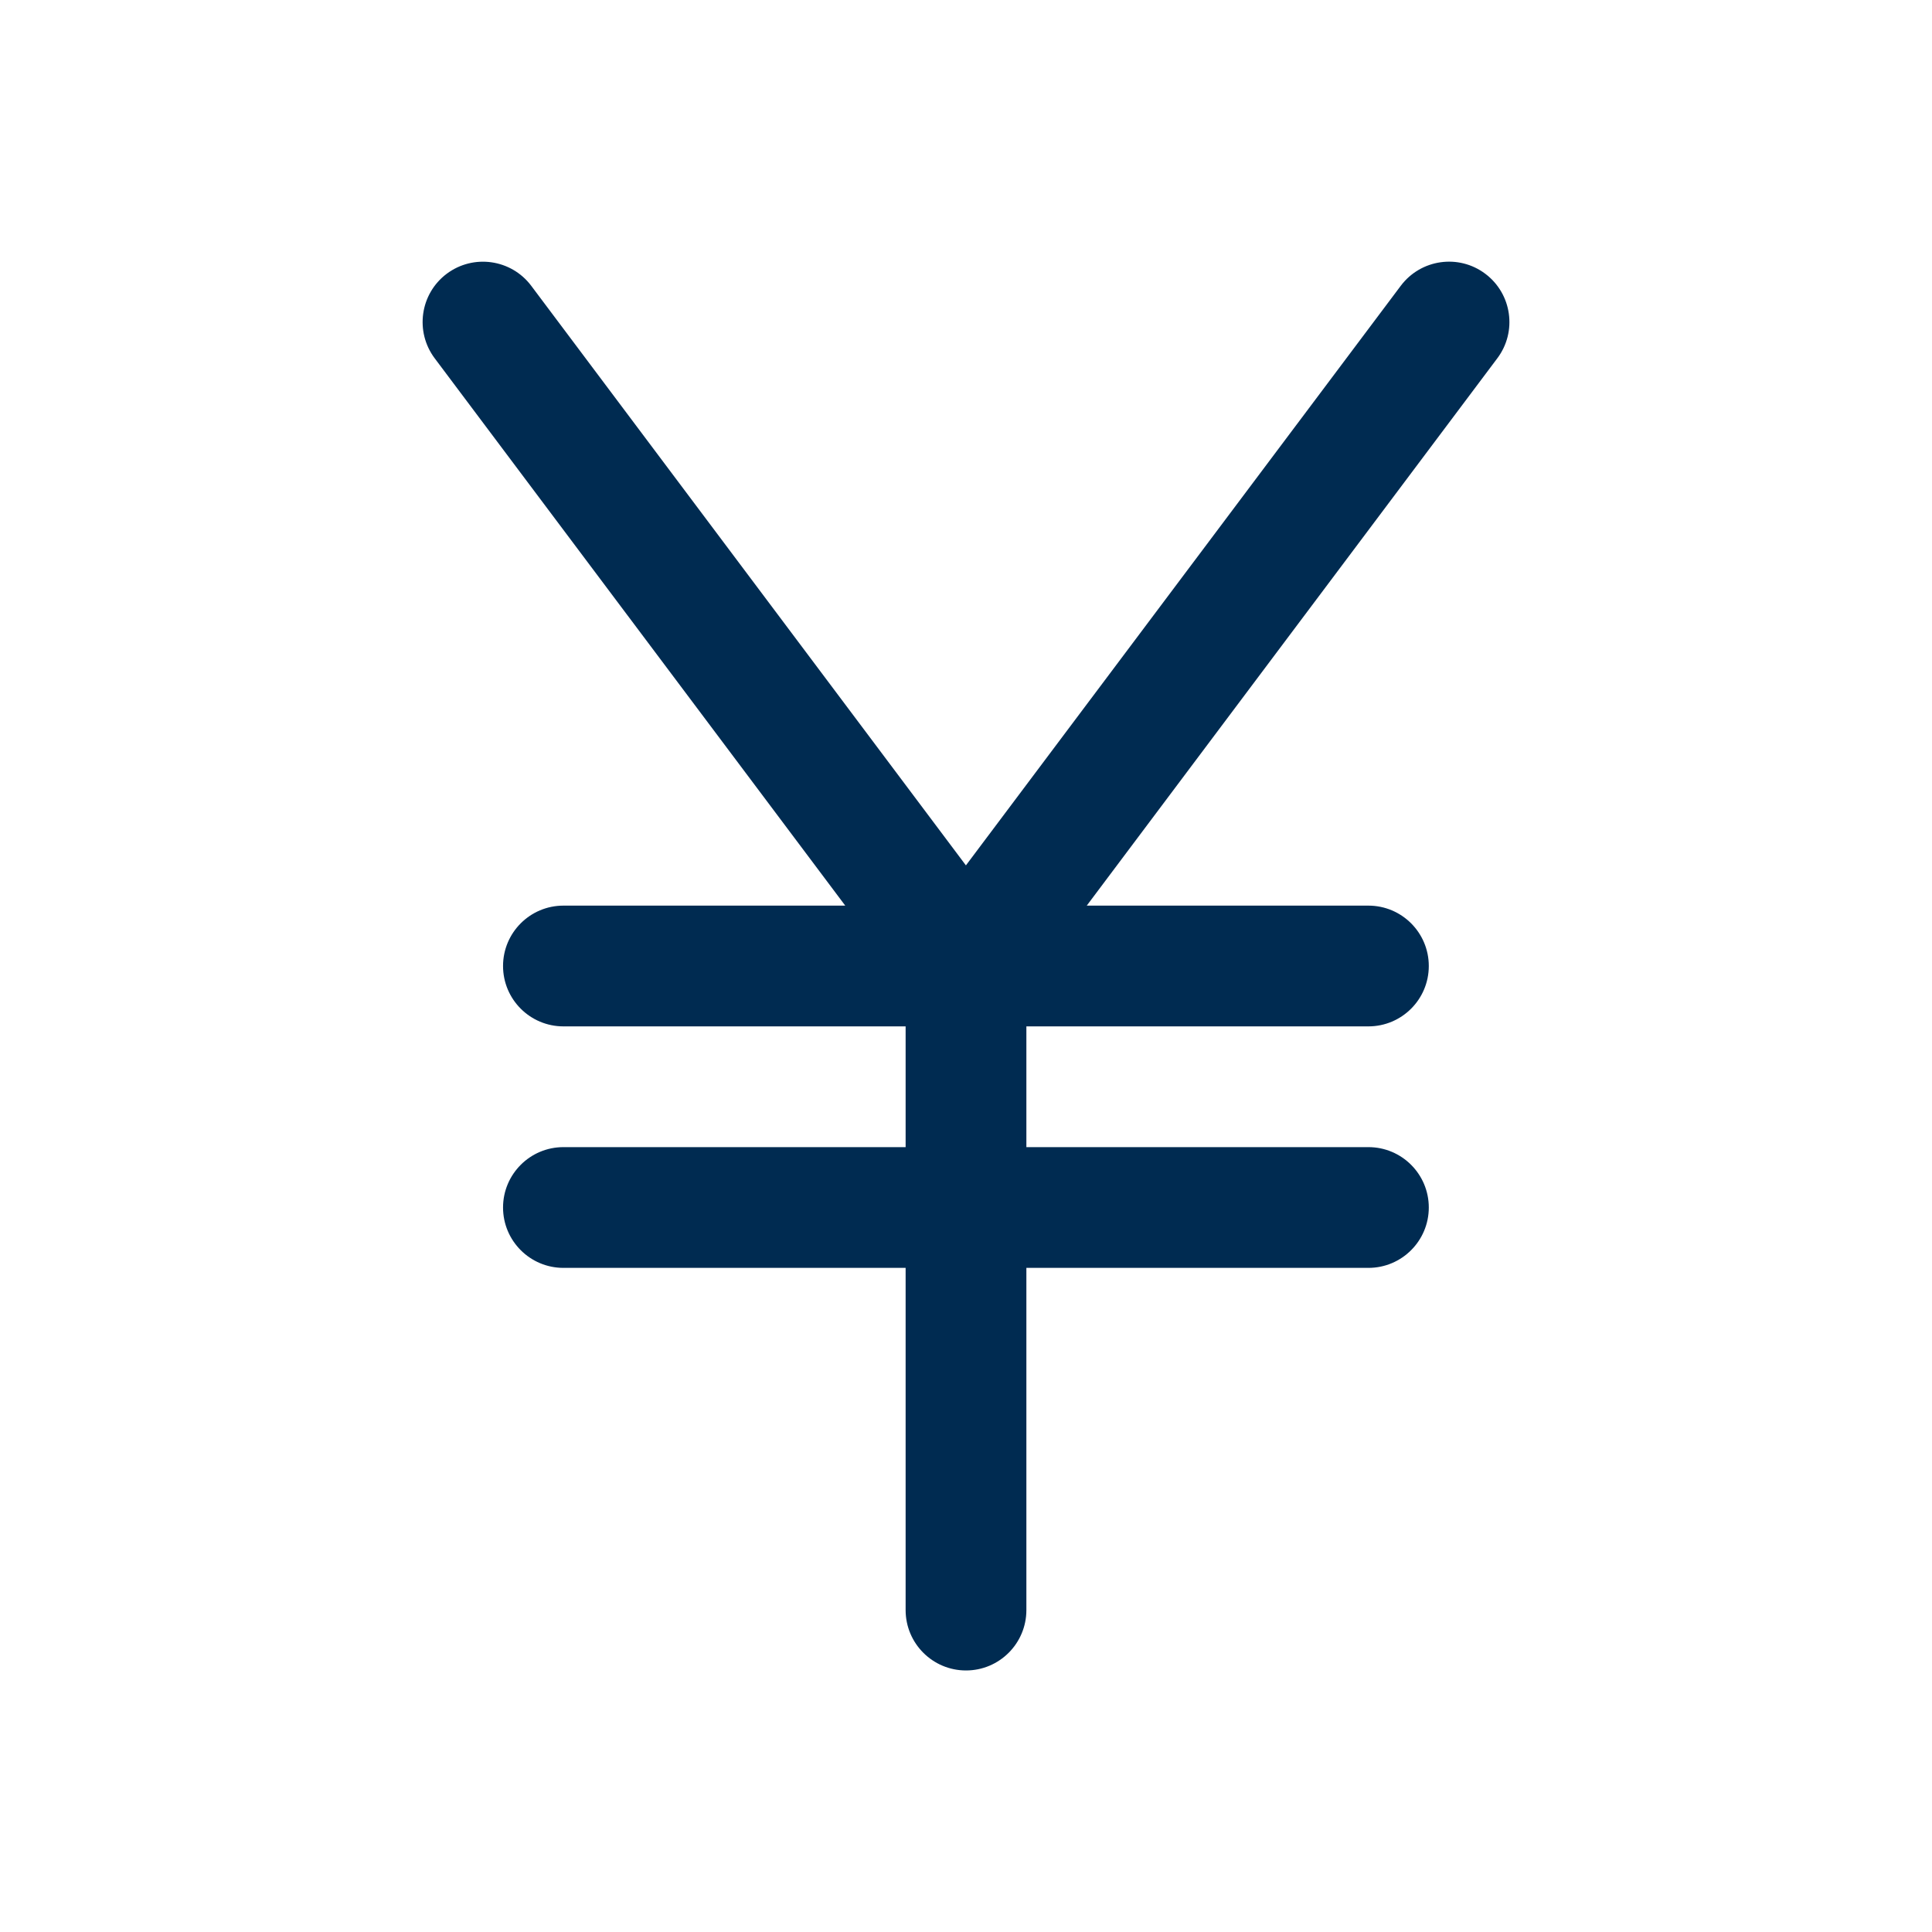 <svg width="24" height="24" viewBox="0 0 24 24" fill="none" xmlns="http://www.w3.org/2000/svg">
<path d="M17.401,3.55c0.249,-0.331 0.719,-0.398 1.05,-0.149c0.331,0.249 0.398,0.719 0.149,1.05l-5.1,6.799h3.499c0.414,0 0.75,0.336 0.75,0.75c0,0.414 -0.336,0.75 -0.75,0.75h-4.249v1.5h4.249c0.414,0 0.75,0.336 0.75,0.75c0,0.414 -0.336,0.75 -0.75,0.75h-4.249v4.251c-0,0.414 -0.336,0.75 -0.75,0.75c-0.414,0 -0.75,-0.336 -0.75,-0.75v-4.251h-4.251c-0.414,-0 -0.75,-0.336 -0.75,-0.75c0,-0.414 0.336,-0.75 0.75,-0.75h4.251v-1.5h-4.251c-0.414,-0 -0.75,-0.336 -0.75,-0.75c0,-0.414 0.336,-0.75 0.75,-0.75h3.501l-5.1,-6.799c-0.248,-0.331 -0.182,-0.801 0.149,-1.05c0.331,-0.248 0.801,-0.182 1.05,0.149l5.4,7.2z" fill="#002B51"/>
</svg>
